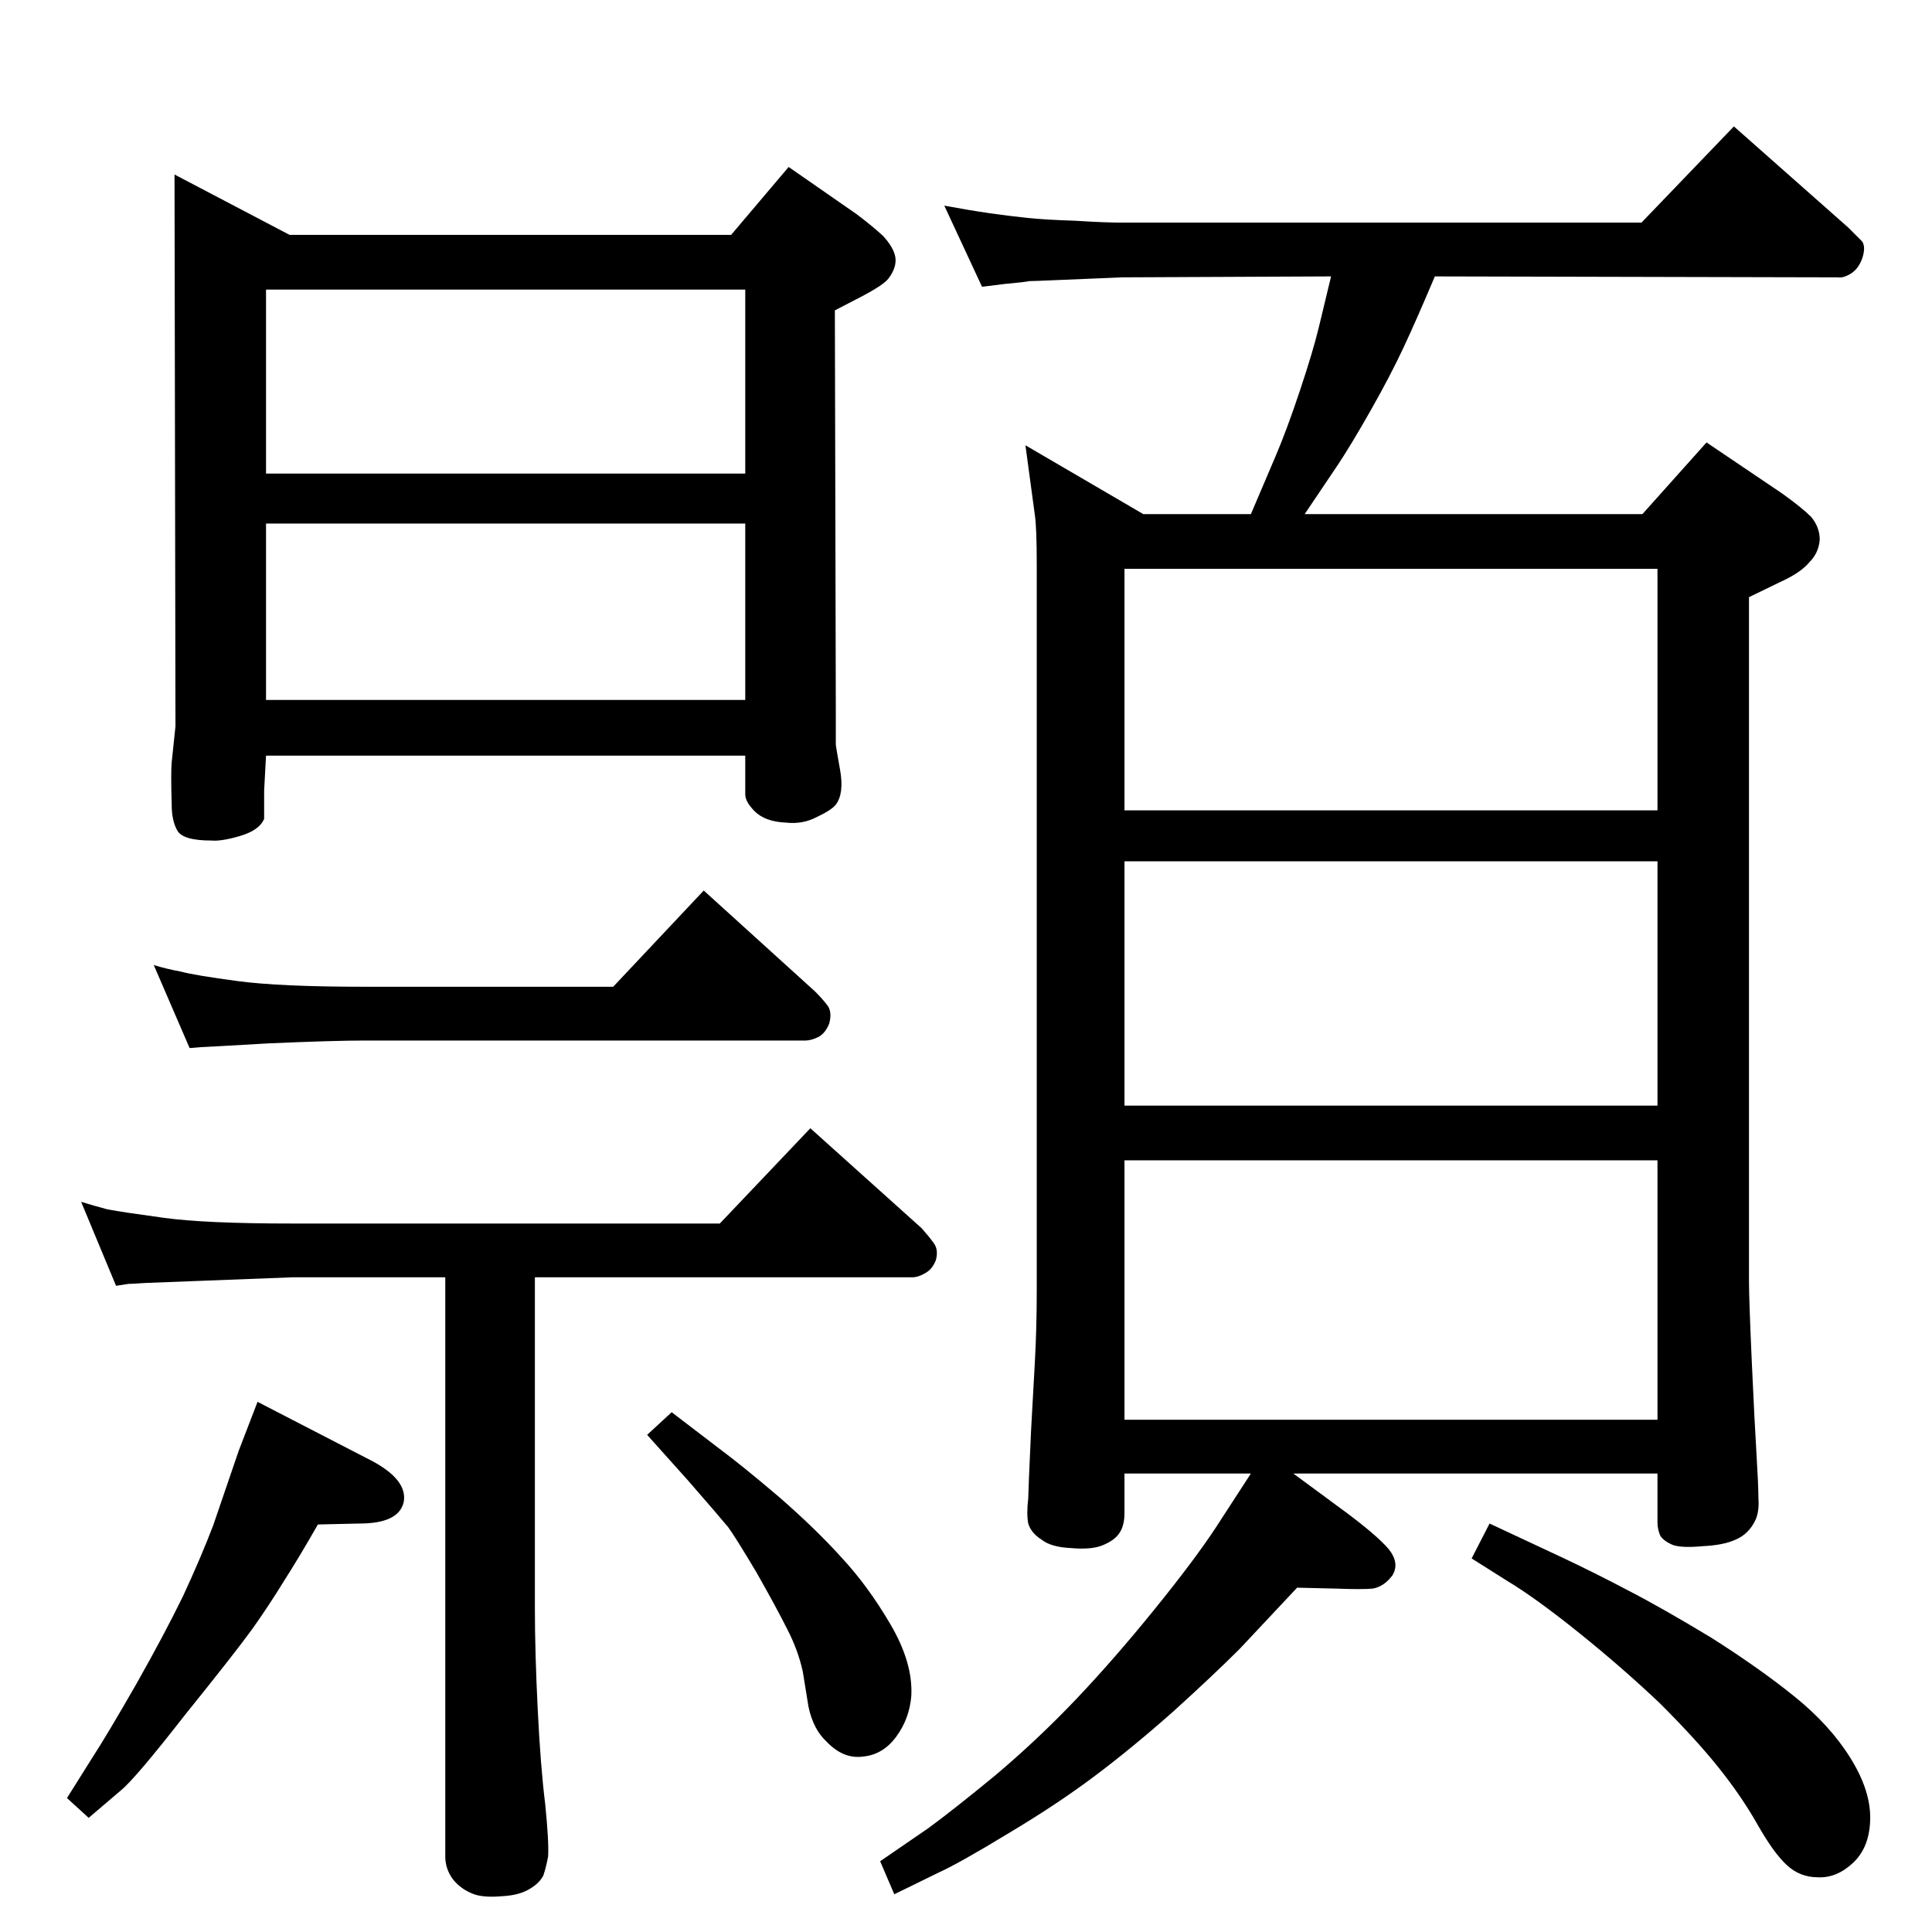 <?xml version="1.0" standalone="no"?>
<!DOCTYPE svg PUBLIC "-//W3C//DTD SVG 1.1//EN" "http://www.w3.org/Graphics/SVG/1.1/DTD/svg11.dtd" >
<svg xmlns="http://www.w3.org/2000/svg" xmlns:xlink="http://www.w3.org/1999/xlink" version="1.1" viewBox="0 0 2048 2048">
  <g transform="matrix(1 0 0 -1 0 2048)">
   <path fill="currentColor"
d="M567 694v-351q0 -46 3 -107t8 -101q4 -40 3 -55q-2 -11 -5 -20q-4 -8 -14 -14q-11 -7 -29 -8q-22 -2 -33 3q-12 5 -20 15q-8 11 -8 24v614h-162l-156 -6q-15 -1 -18 -1l-13 -2l-37 89q13 -4 28 -8q16 -3 60 -9t136 -6h453l96 101l118 -106q8 -9 13 -16t2 -18
q-4 -10 -12 -14q-7 -4 -13 -4h-400zM650 1002l96 102l118 -107q9 -9 14 -16q4 -7 1 -18q-4 -10 -11 -14q-8 -4 -14 -4h-467q-33 0 -102 -3q-69 -4 -72 -4l-12 -1l-38 88q13 -4 29 -7q15 -4 60 -10t135 -6h263zM712 551l51 -39q23 -17 63 -51q39 -34 66 -64q28 -30 52 -71
t22 -76q-2 -24 -16 -43t-35 -21q-21 -3 -39 16q-14 13 -19 37l-6 37q-5 23 -17 46q-11 22 -32 59q-22 37 -30 48q-9 11 -43 50l-43 48zM273 562l122 -63q37 -20 33 -43q-5 -23 -47 -23l-44 -1q-20 -35 -36 -60q-16 -26 -33 -50q-18 -25 -72 -92q-53 -68 -68 -80l-34 -29
l-23 21l27 43q15 23 46 77q30 53 50 94q19 41 32 75l27 79zM282 1247l-2 -37v-30q-5 -12 -25 -18t-31 -5q-30 0 -36 10.5t-6 27.5q-1 34 0 45l4 38l-1 585l122 -64h468l61 72l72 -50q16 -12 28 -23q11 -12 13 -22q2 -11 -7 -23q-5 -7 -30 -20l-27 -14l1 -422v-38
q0 -2 4.5 -27t-4.5 -37q-5 -6 -20 -13q-15 -8 -33 -6q-22 1 -33 12q-10 10 -10 18v41h-508zM790 1546v195h-508v-195h508zM790 1493h-508v-187h508v187zM1041 1744l-40 86q27 -5 48 -8t40 -5t51 -3q31 -2 50 -2h550l98 102l121 -107l15 -15q4 -6 0 -18q-4 -11 -12 -16
t-14 -4l-427 1q-19 -45 -33 -75t-35 -67t-35 -58l-35 -52h358l68 76l80 -54q21 -15 31 -25q9 -11 9 -24q-1 -14 -11 -24q-9 -11 -31 -21l-33 -16v-725q0 -19 3 -86q3 -66 5 -98q2 -33 2 -46q1 -14 -3 -23q-7 -15 -21 -21q-13 -6 -35 -7q-21 -2 -31 1q-10 4 -14 10
q-3 7 -3 14v52h-386l57 -42q32 -24 44 -38q12 -15 4 -28q-9 -12 -21 -14q-12 -1 -38 0l-42 1l-61 -65q-27 -27 -70 -66q-44 -39 -84 -69t-92 -61q-51 -31 -73 -41l-47 -23l-15 35l51 35q26 19 71 56q45 38 85 80t83 95t66 88l37 57h-134v-42q0 -14 -6 -22q-5 -7 -17 -12
t-34 -3q-21 1 -31 9q-11 7 -14 17q-2 10 0 27q0 7 3 72l4 72q2 37 2 75v770q0 40 -2 53l-10 74l125 -73h114l26 61q12 28 26 70t20 67l13 54l-221 -1l-72 -3q-23 -1 -27 -1q-4 -1 -26 -3zM1192 1189h565v256h-565v-256zM1192 876h565v259h-565v-259zM1192 543h565v275h-565
v-275zM1579 433l77 -36q36 -17 70 -35q35 -18 88 -50q52 -33 89 -63t58.5 -64.5t21 -64.5t-18 -46.5t-37.5 -15.5q-19 0 -33 13t-31 43t-41 60q-23 29 -62 68q-40 38 -86 75t-76 55l-38 24z" />
  </g>

</svg>
